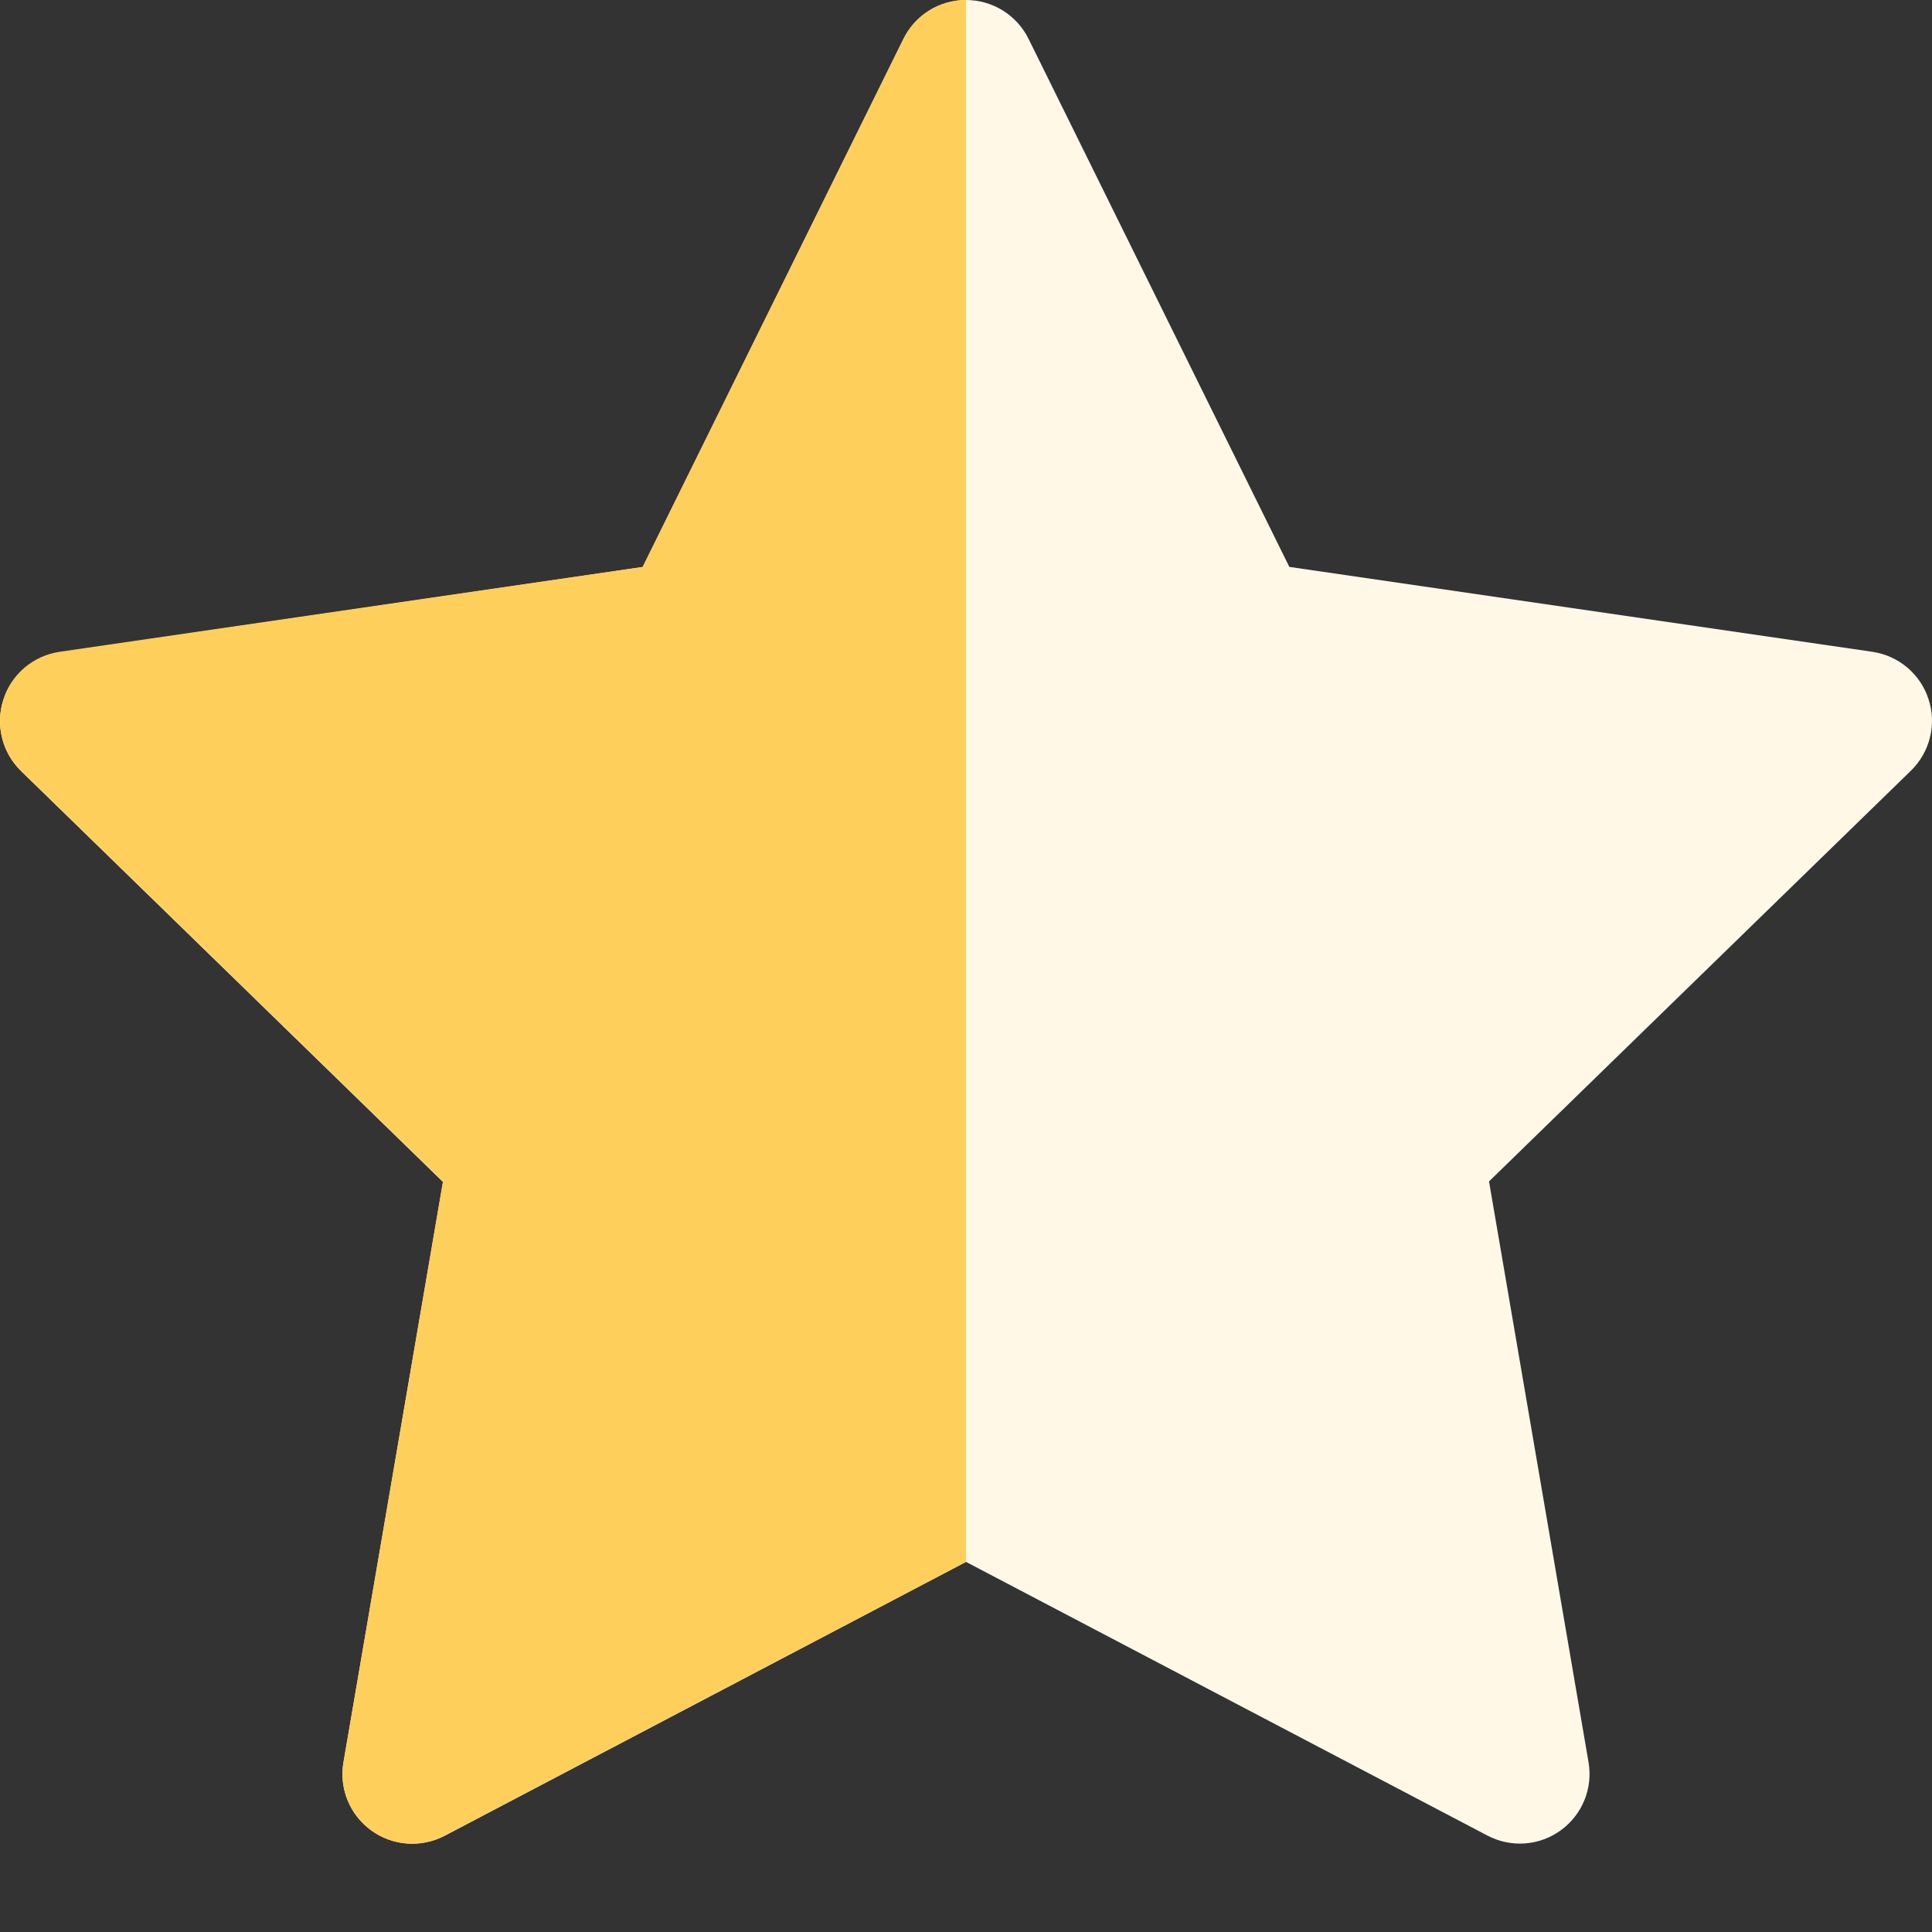 
<svg width="14px" height="14px" viewBox="0 0 14 14" version="1.1" xmlns="http://www.w3.org/2000/svg" xmlns:xlink="http://www.w3.org/1999/xlink">
    <rect x="0" y="0" width="14" height="14" fill="#333333" stroke="none"/>
    <g id="Symbols" stroke="none" stroke-width="1" fill="none" fill-rule="evenodd">
        <g id="Components/Star/Half" fill-rule="nonzero">
            <g>
                <path d="M7.453,0.281 L9.343,4.108 L13.567,4.723 C13.758,4.751 13.916,4.884 13.975,5.067 C14.035,5.25 13.985,5.45 13.847,5.585 L10.79,8.561 L11.511,12.769 C11.544,12.958 11.466,13.15 11.31,13.263 C11.155,13.376 10.949,13.391 10.778,13.301 L7,11.318 L3.222,13.303 C3.051,13.392 2.845,13.377 2.69,13.264 C2.534,13.151 2.456,12.959 2.489,12.77 L3.21,8.565 L0.153,5.588 C0.015,5.454 -0.035,5.253 0.025,5.07 C0.084,4.887 0.242,4.754 0.433,4.727 L4.657,4.109 L6.547,0.282 C6.632,0.109 6.807,0 7,0 C7.192,0 7.368,0.109 7.453,0.281 Z" id="Path" fill="#FFF8E7"></path>
                <path d="M0,11.318 L0,2.40471918e-08 C0.192,2.40471918e-08 0.368,0.109 0.453,0.281 L2.343,4.108 L6.567,4.723 C6.758,4.751 6.916,4.884 6.975,5.067 C7.035,5.25 6.985,5.45 6.847,5.585 L3.79,8.561 L4.511,12.769 C4.544,12.958 4.466,13.15 4.31,13.263 C4.155,13.376 3.949,13.391 3.778,13.301 L0,11.318 Z" id="Combined-Shape" fill="#FFCF5C" transform="translate(3.5, 6.68) scale(-1, 1) translate(-3.5, -6.68) "></path>
            </g>
        </g>
    </g>
</svg>